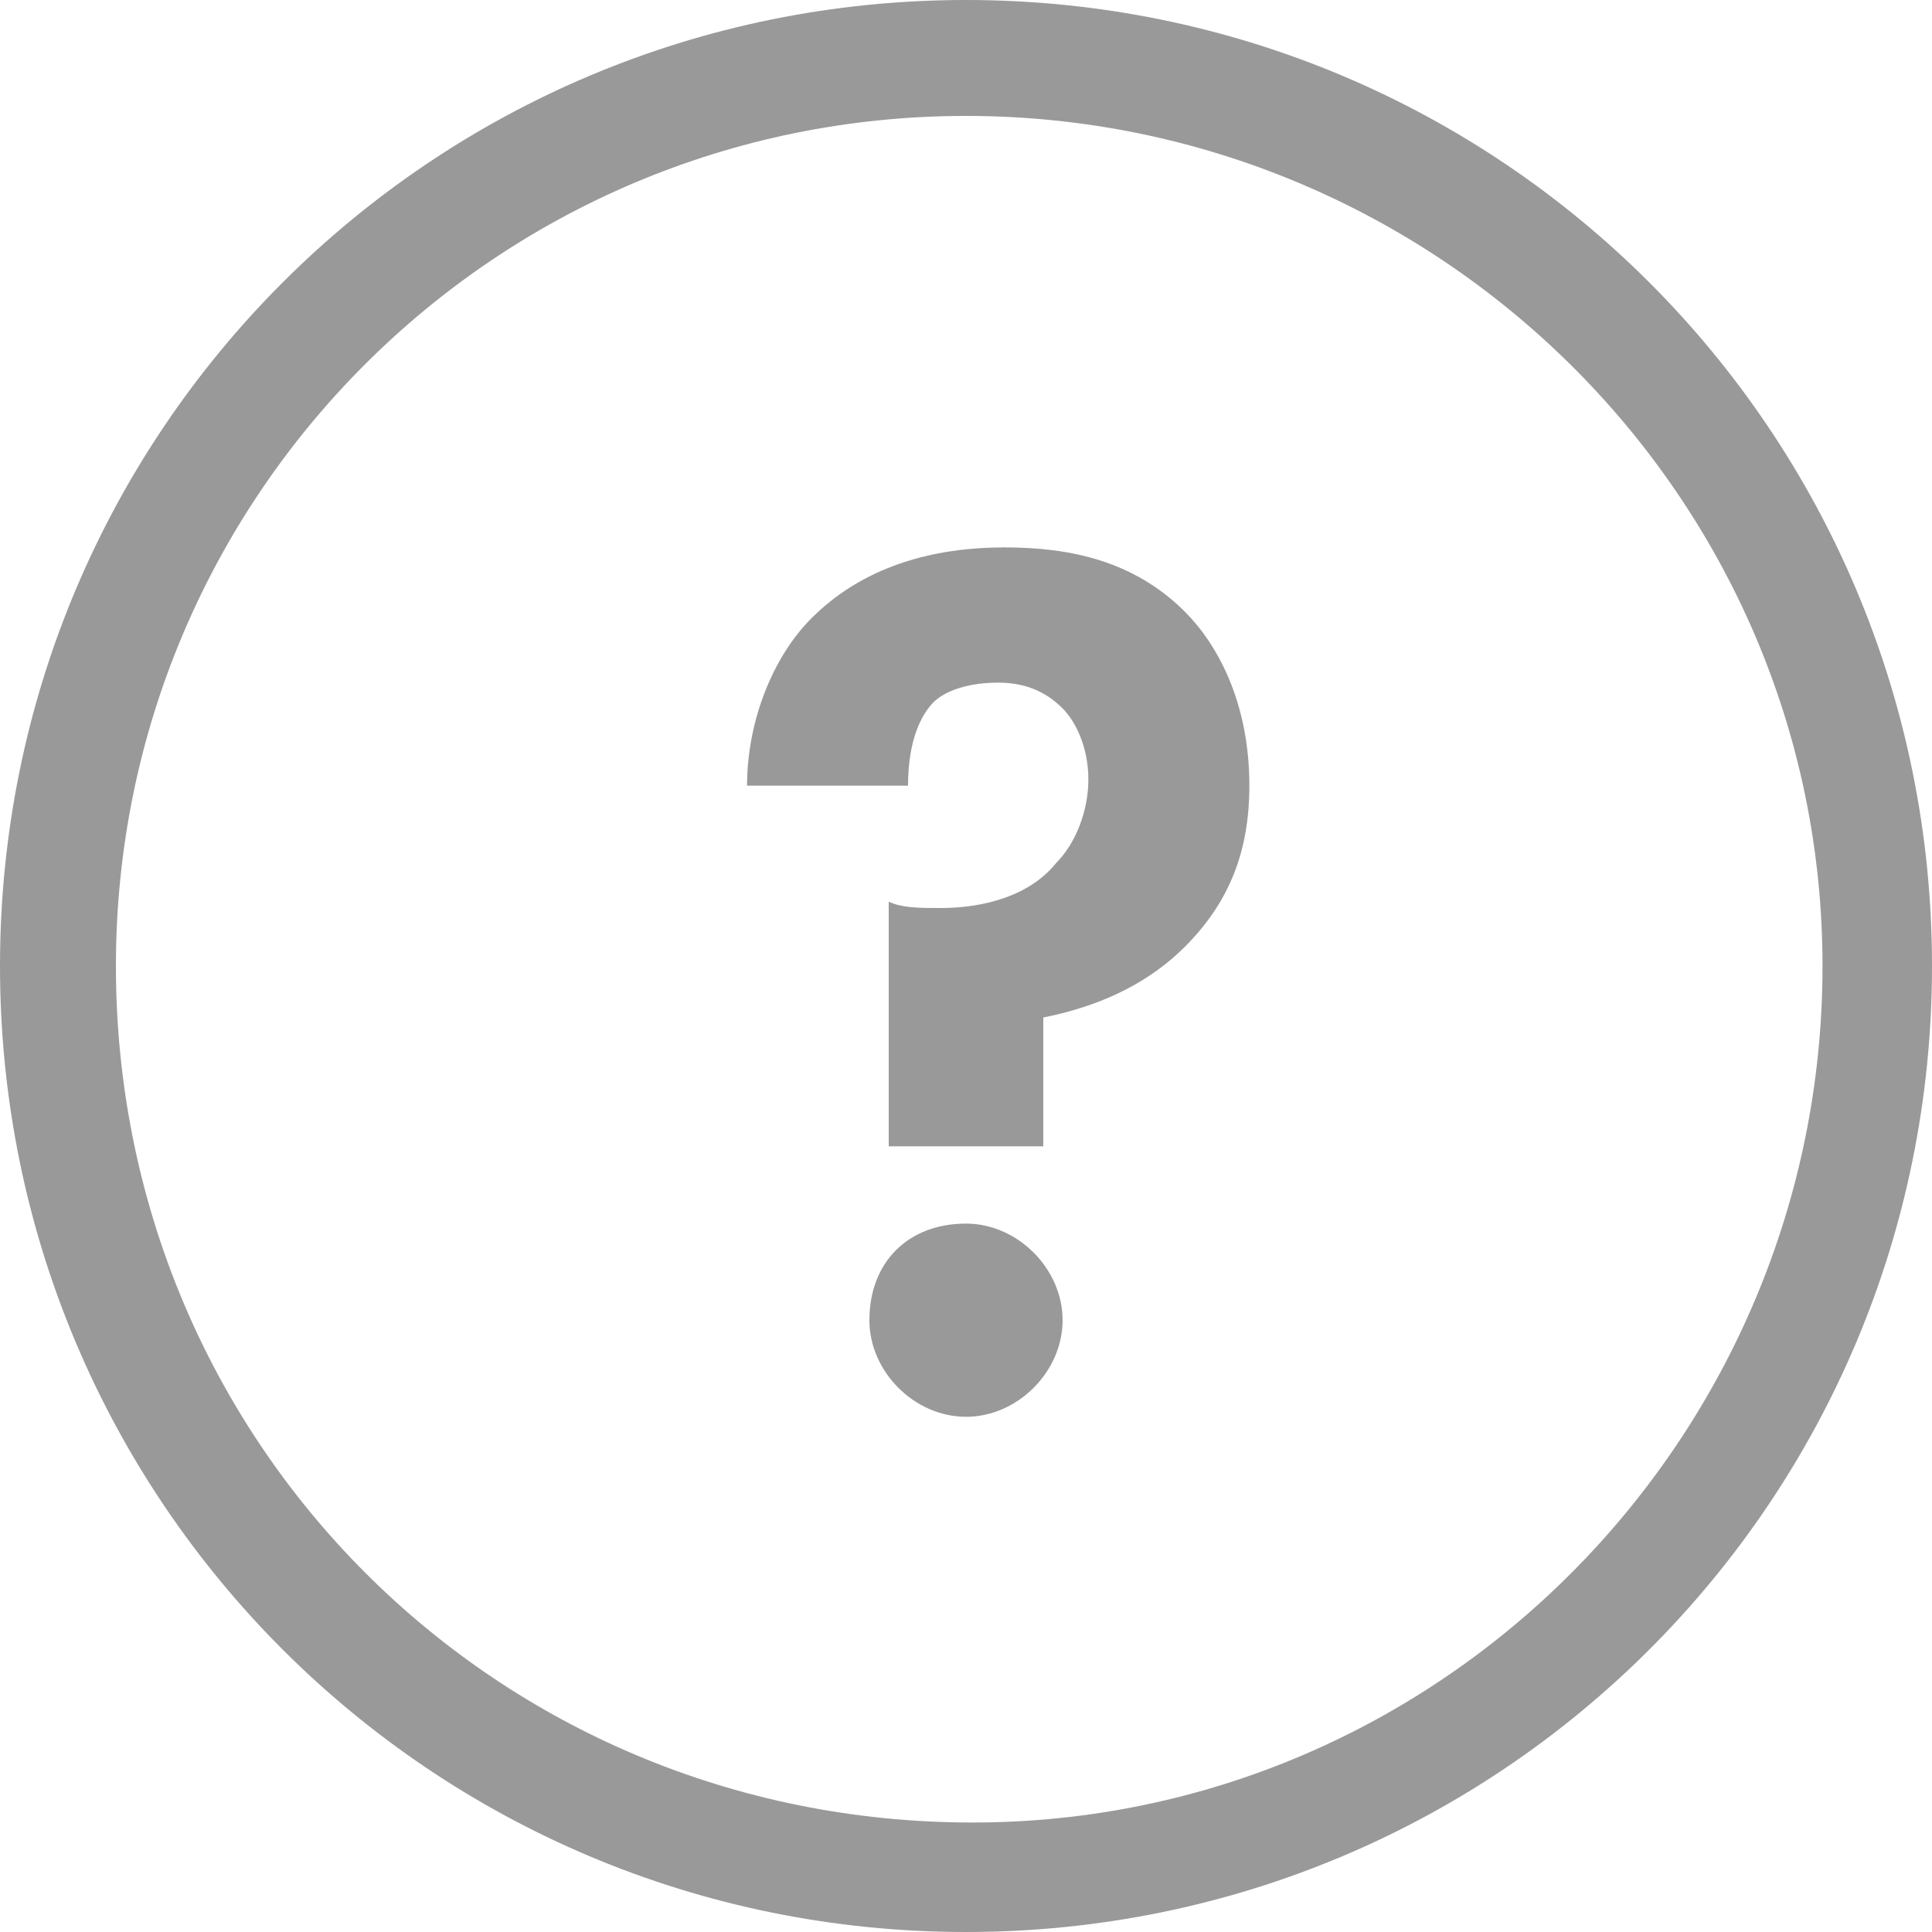 <?xml version="1.0" encoding="utf-8"?>
<!-- Generator: Adobe Illustrator 23.0.3, SVG Export Plug-In . SVG Version: 6.00 Build 0)  -->
<svg version="1.1" id="Layer_1" xmlns="http://www.w3.org/2000/svg" xmlns:xlink="http://www.w3.org/1999/xlink" x="0px" y="0px"
	 viewBox="0 0 30 30" style="enable-background:new 0 0 30 30;" xml:space="preserve">
<style type="text/css">
	.st0{fill:#999999;}
</style>
<title>action_end</title>
<path class="st0" d="M15,1.8c7.3,0,13.3,5.9,13.3,13.2s-5.9,13.3-13.2,13.3C7.7,28.3,1.8,22.4,1.8,15l0,0C1.8,7.7,7.7,1.8,15,1.8
	 M15,0C6.7,0,0,6.7,0,15s6.7,15,15,15s15-6.7,15-15S23.3,0,15,0z"/>
<g>
	<path class="st0" d="M13.8,17.8V14c0.2,0.1,0.5,0.1,0.8,0.1c0.7,0,1.4-0.2,1.8-0.7c0.3-0.3,0.5-0.8,0.5-1.3s-0.2-0.9-0.4-1.1
		c-0.2-0.2-0.5-0.4-1-0.4c-0.6,0-0.9,0.2-1,0.3c-0.2,0.2-0.4,0.6-0.4,1.3h-2.5c0-1,0.4-2,1-2.6c0.5-0.5,1.4-1.1,3-1.1
		c1,0,2,0.2,2.8,1c0.5,0.5,1,1.4,1,2.7c0,1-0.3,1.8-1,2.5c-0.5,0.5-1.2,0.9-2.2,1.1v2H13.8z M15,19c0.8,0,1.5,0.7,1.5,1.5
		S15.8,22,15,22s-1.5-0.7-1.5-1.5C13.5,19.6,14.1,19,15,19z"/>
</g>
</svg>
